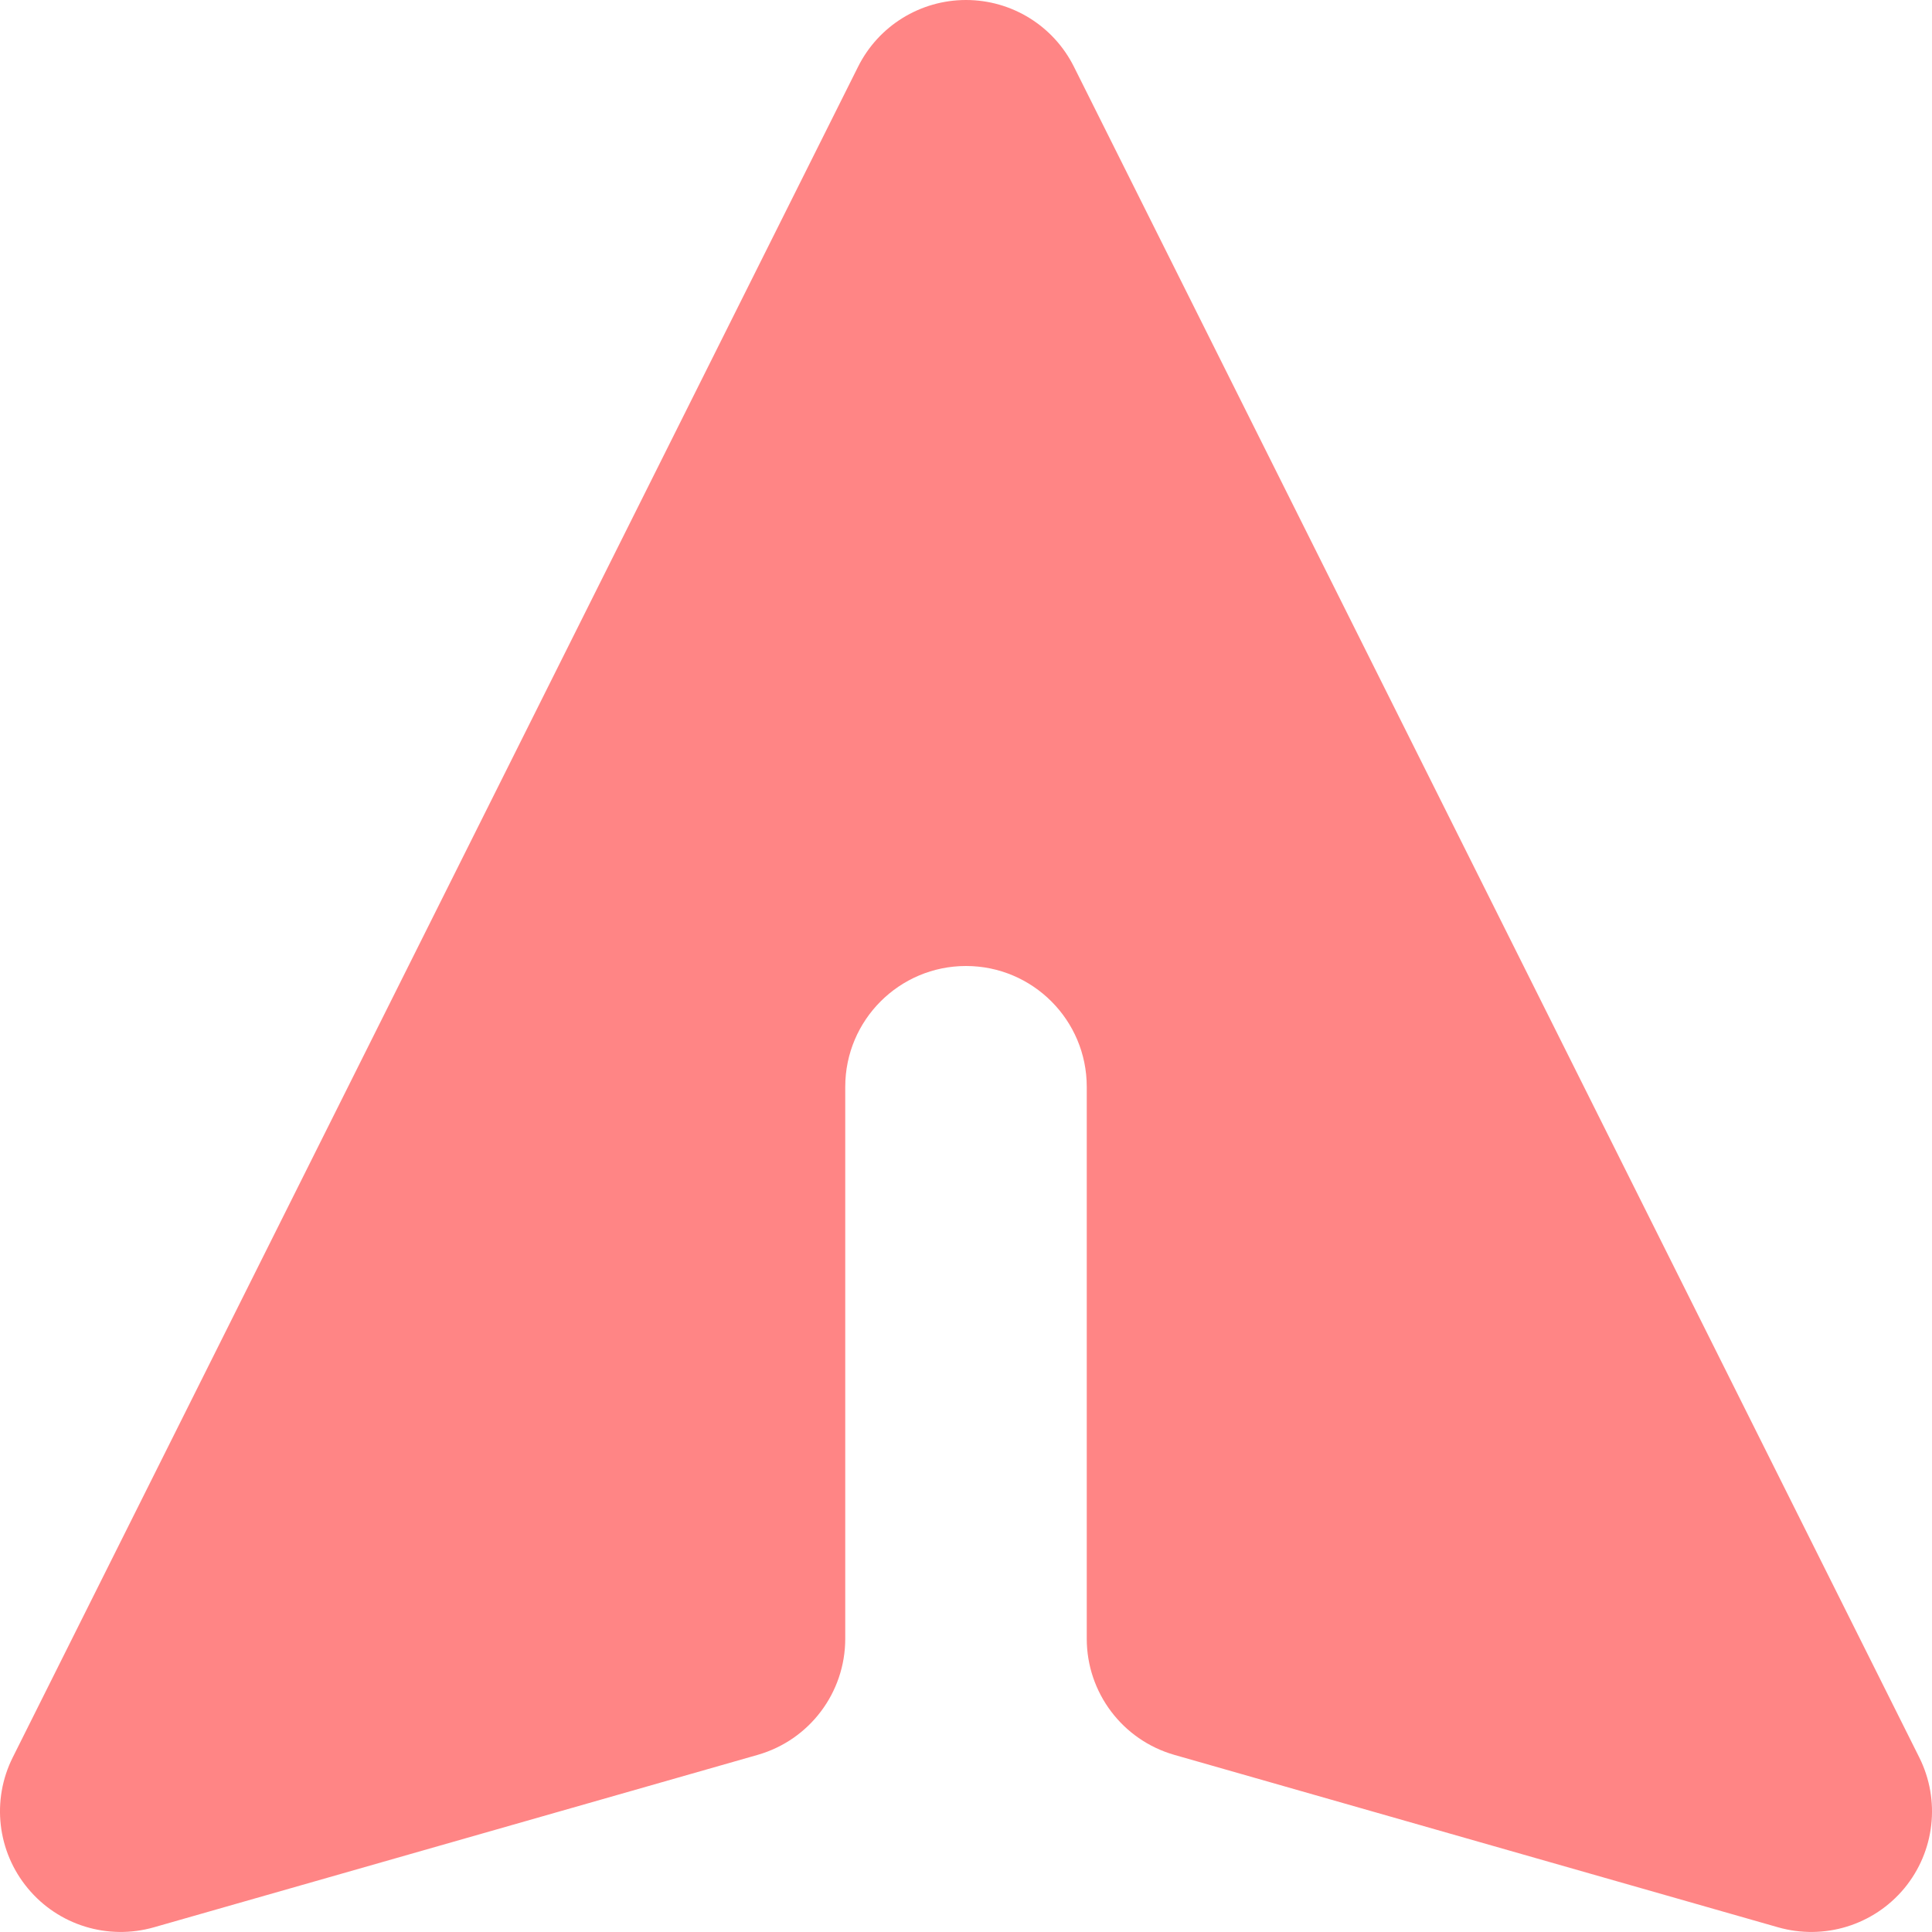 <svg width="16" height="16" viewBox="0 0 16 16" fill="none" xmlns="http://www.w3.org/2000/svg">
<path d="M8.894 0.553C8.725 0.214 8.379 0 8 0C7.621 0 7.275 0.214 7.106 0.553L0.106 14.553C-0.072 14.908 -0.023 15.334 0.231 15.639C0.484 15.944 0.893 16.07 1.275 15.961L6.275 14.533C6.704 14.41 7 14.018 7 13.571V9C7 8.448 7.448 8 8 8C8.552 8 9 8.448 9 9V13.571C9 14.018 9.296 14.41 9.725 14.533L14.725 15.961C15.107 16.07 15.516 15.944 15.77 15.639C16.023 15.334 16.072 14.908 15.894 14.553L8.894 0.553Z" fill="#FF8585"/>
</svg>
